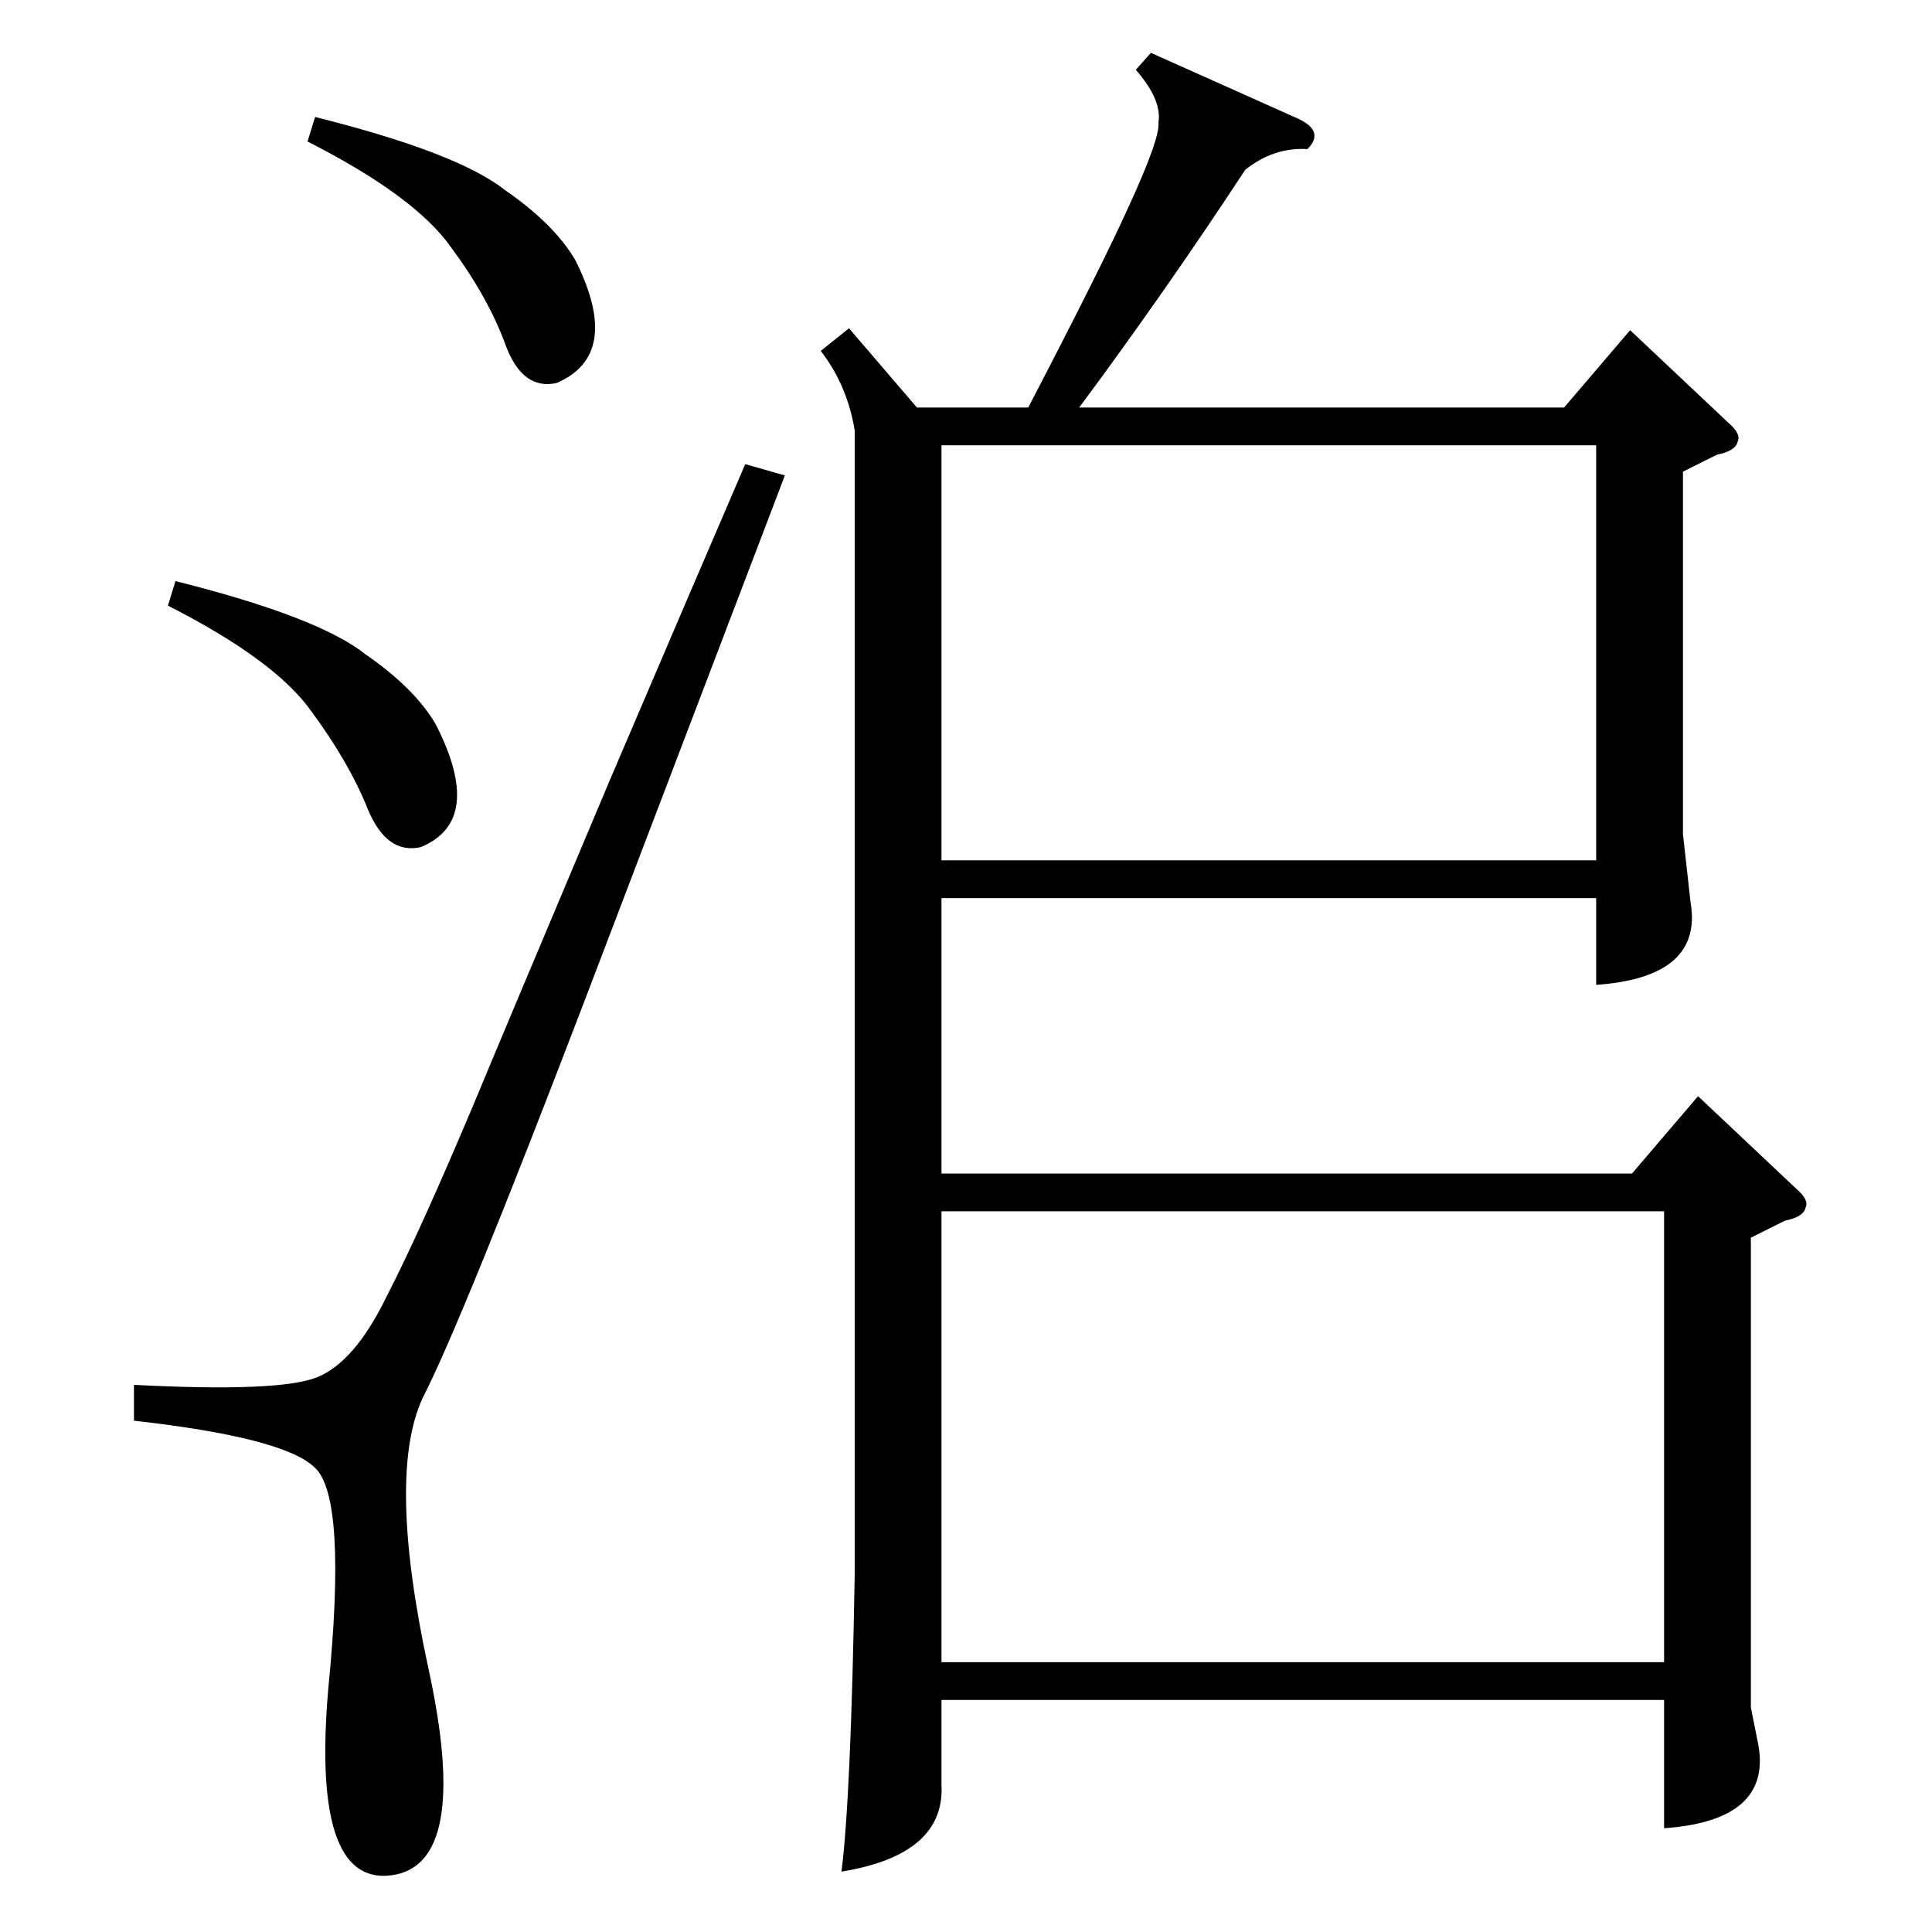 <?xml version="1.0" standalone="no"?>
<!DOCTYPE svg PUBLIC "-//W3C//DTD SVG 1.1//EN" "http://www.w3.org/Graphics/SVG/1.1/DTD/svg11.dtd" >
<svg xmlns="http://www.w3.org/2000/svg" xmlns:xlink="http://www.w3.org/1999/xlink" version="1.1" viewBox="0 -205 1024 1024">
  <g transform="matrix(1 0 0 -1 0 819)">
   <path fill="currentColor"
d="M450 850l36 -42h59q39 75 53 106q17 37 16 45q2 12 -12 28l8 9l76 -34q17 -7 7 -17q-18 1 -33 -11q-42 -64 -88 -126h257l35 41l52 -49q7 -6 5 -10q-1 -5 -11 -7l-18 -9v-192l4 -36q7 -40 -50 -44v46h-347v-146h366l35 41l52 -49q7 -6 5 -10q-1 -5 -11 -7l-18 -9v-249
l4 -20q7 -40 -50 -44v68h-383v-45q2 -37 -53 -46q5 39 7 157v607q-4 24 -18 42zM499 143h383v239h-383v-239zM499 568h347v220h-347v-220zM395 778l21 -6l-106 -278q-65 -170 -86 -211q-19 -41 3 -143q23 -105 -20 -110q-42 -5 -33 99q10 101 -7 117q-16 16 -96 25v19
q77 -4 97 4t37 43q18 35 47 104q12 29 71 169q44 103 72 168zM89 703l4 13q76 -19 101 -39q26 -18 37 -37q26 -51 -8 -65q-18 -4 -28 20q-10 25 -30 52q-19 27 -76 56zM163 949l4 13q76 -19 101 -39q26 -18 37 -37q25 -50 -10 -65q-18 -4 -27 20q-9 25 -29 52q-19 27 -76 56
z" />
  </g>

</svg>
